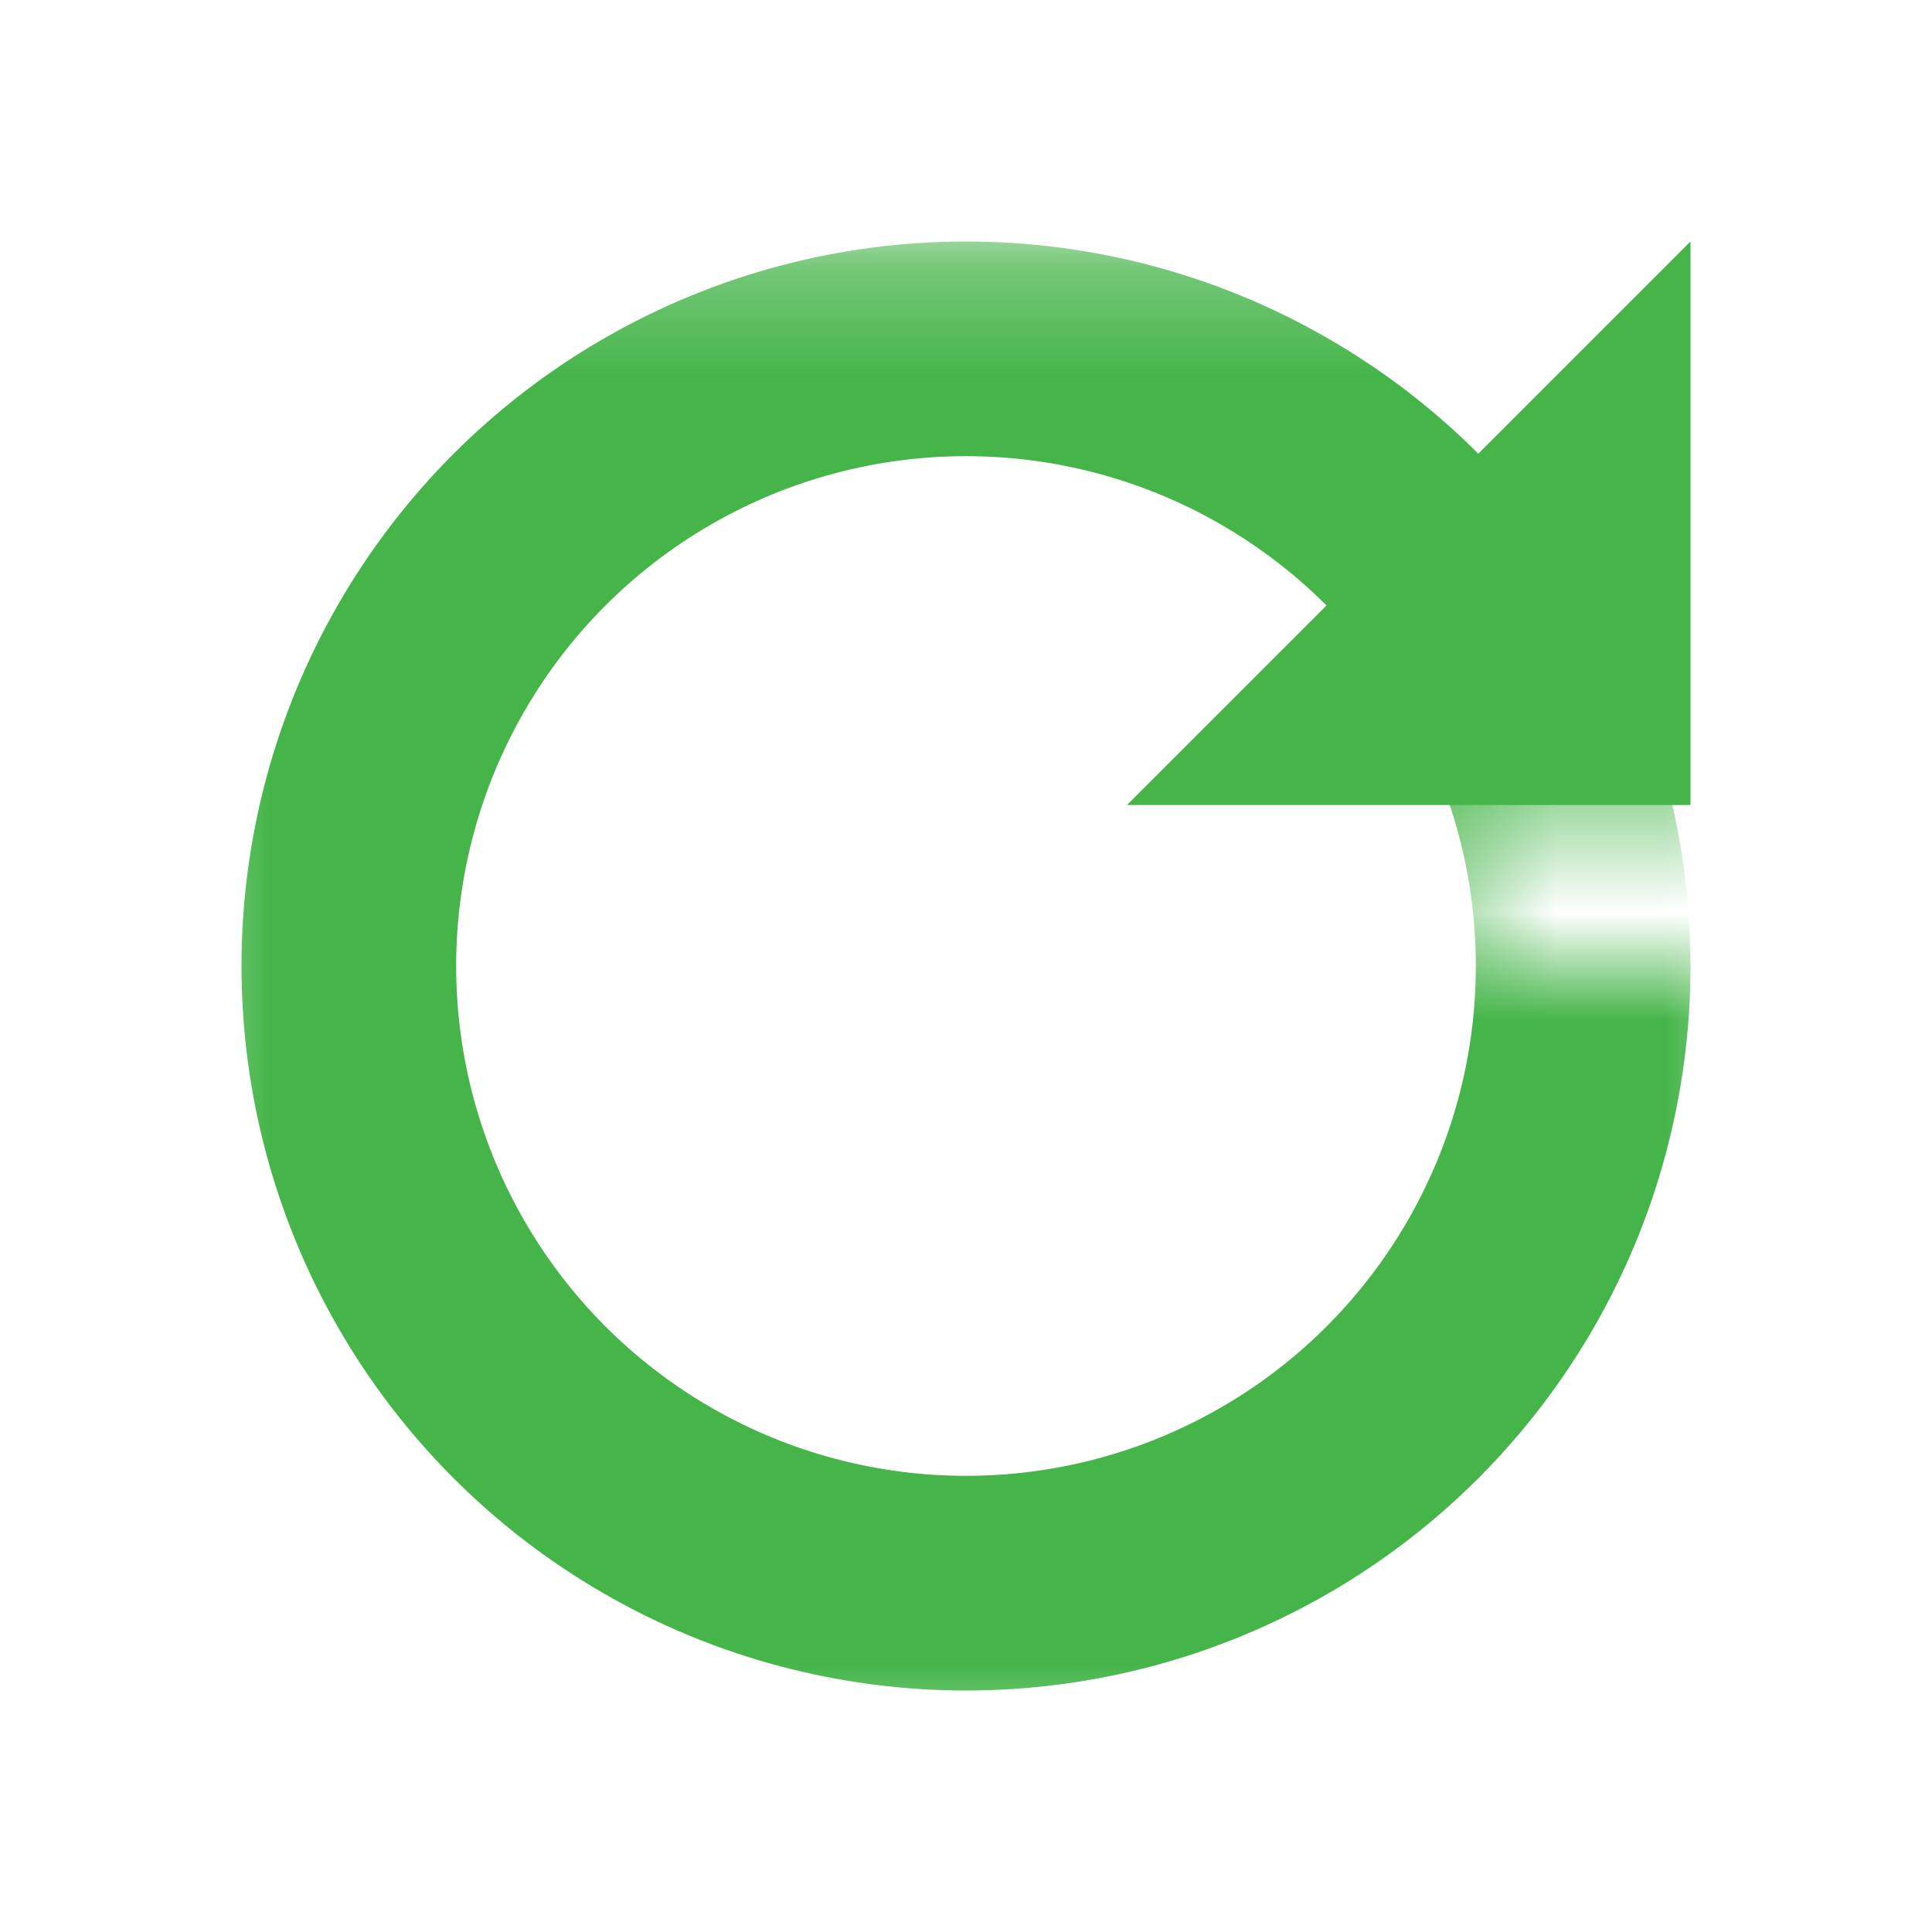 <svg width="18" height="18" viewBox="0 0 18 18" fill="none" xmlns="http://www.w3.org/2000/svg">
<mask id="mask0_9805_28383" style="mask-type:alpha" maskUnits="userSpaceOnUse" x="1" y="2" width="16" height="15">
<path d="M13.5 7.5H16.5V2.25H1.5V16.5H16.5V9H13.5V7.5Z" fill="white"/>
</mask>
<g mask="url(#mask0_9805_28383)">
<circle cx="9" cy="9" r="5.75" stroke="#45B549" stroke-width="2"/>
</g>
<path d="M10.5 7.5H15.75V2.25L10.5 7.5Z" fill="#45B549"/>
</svg>
